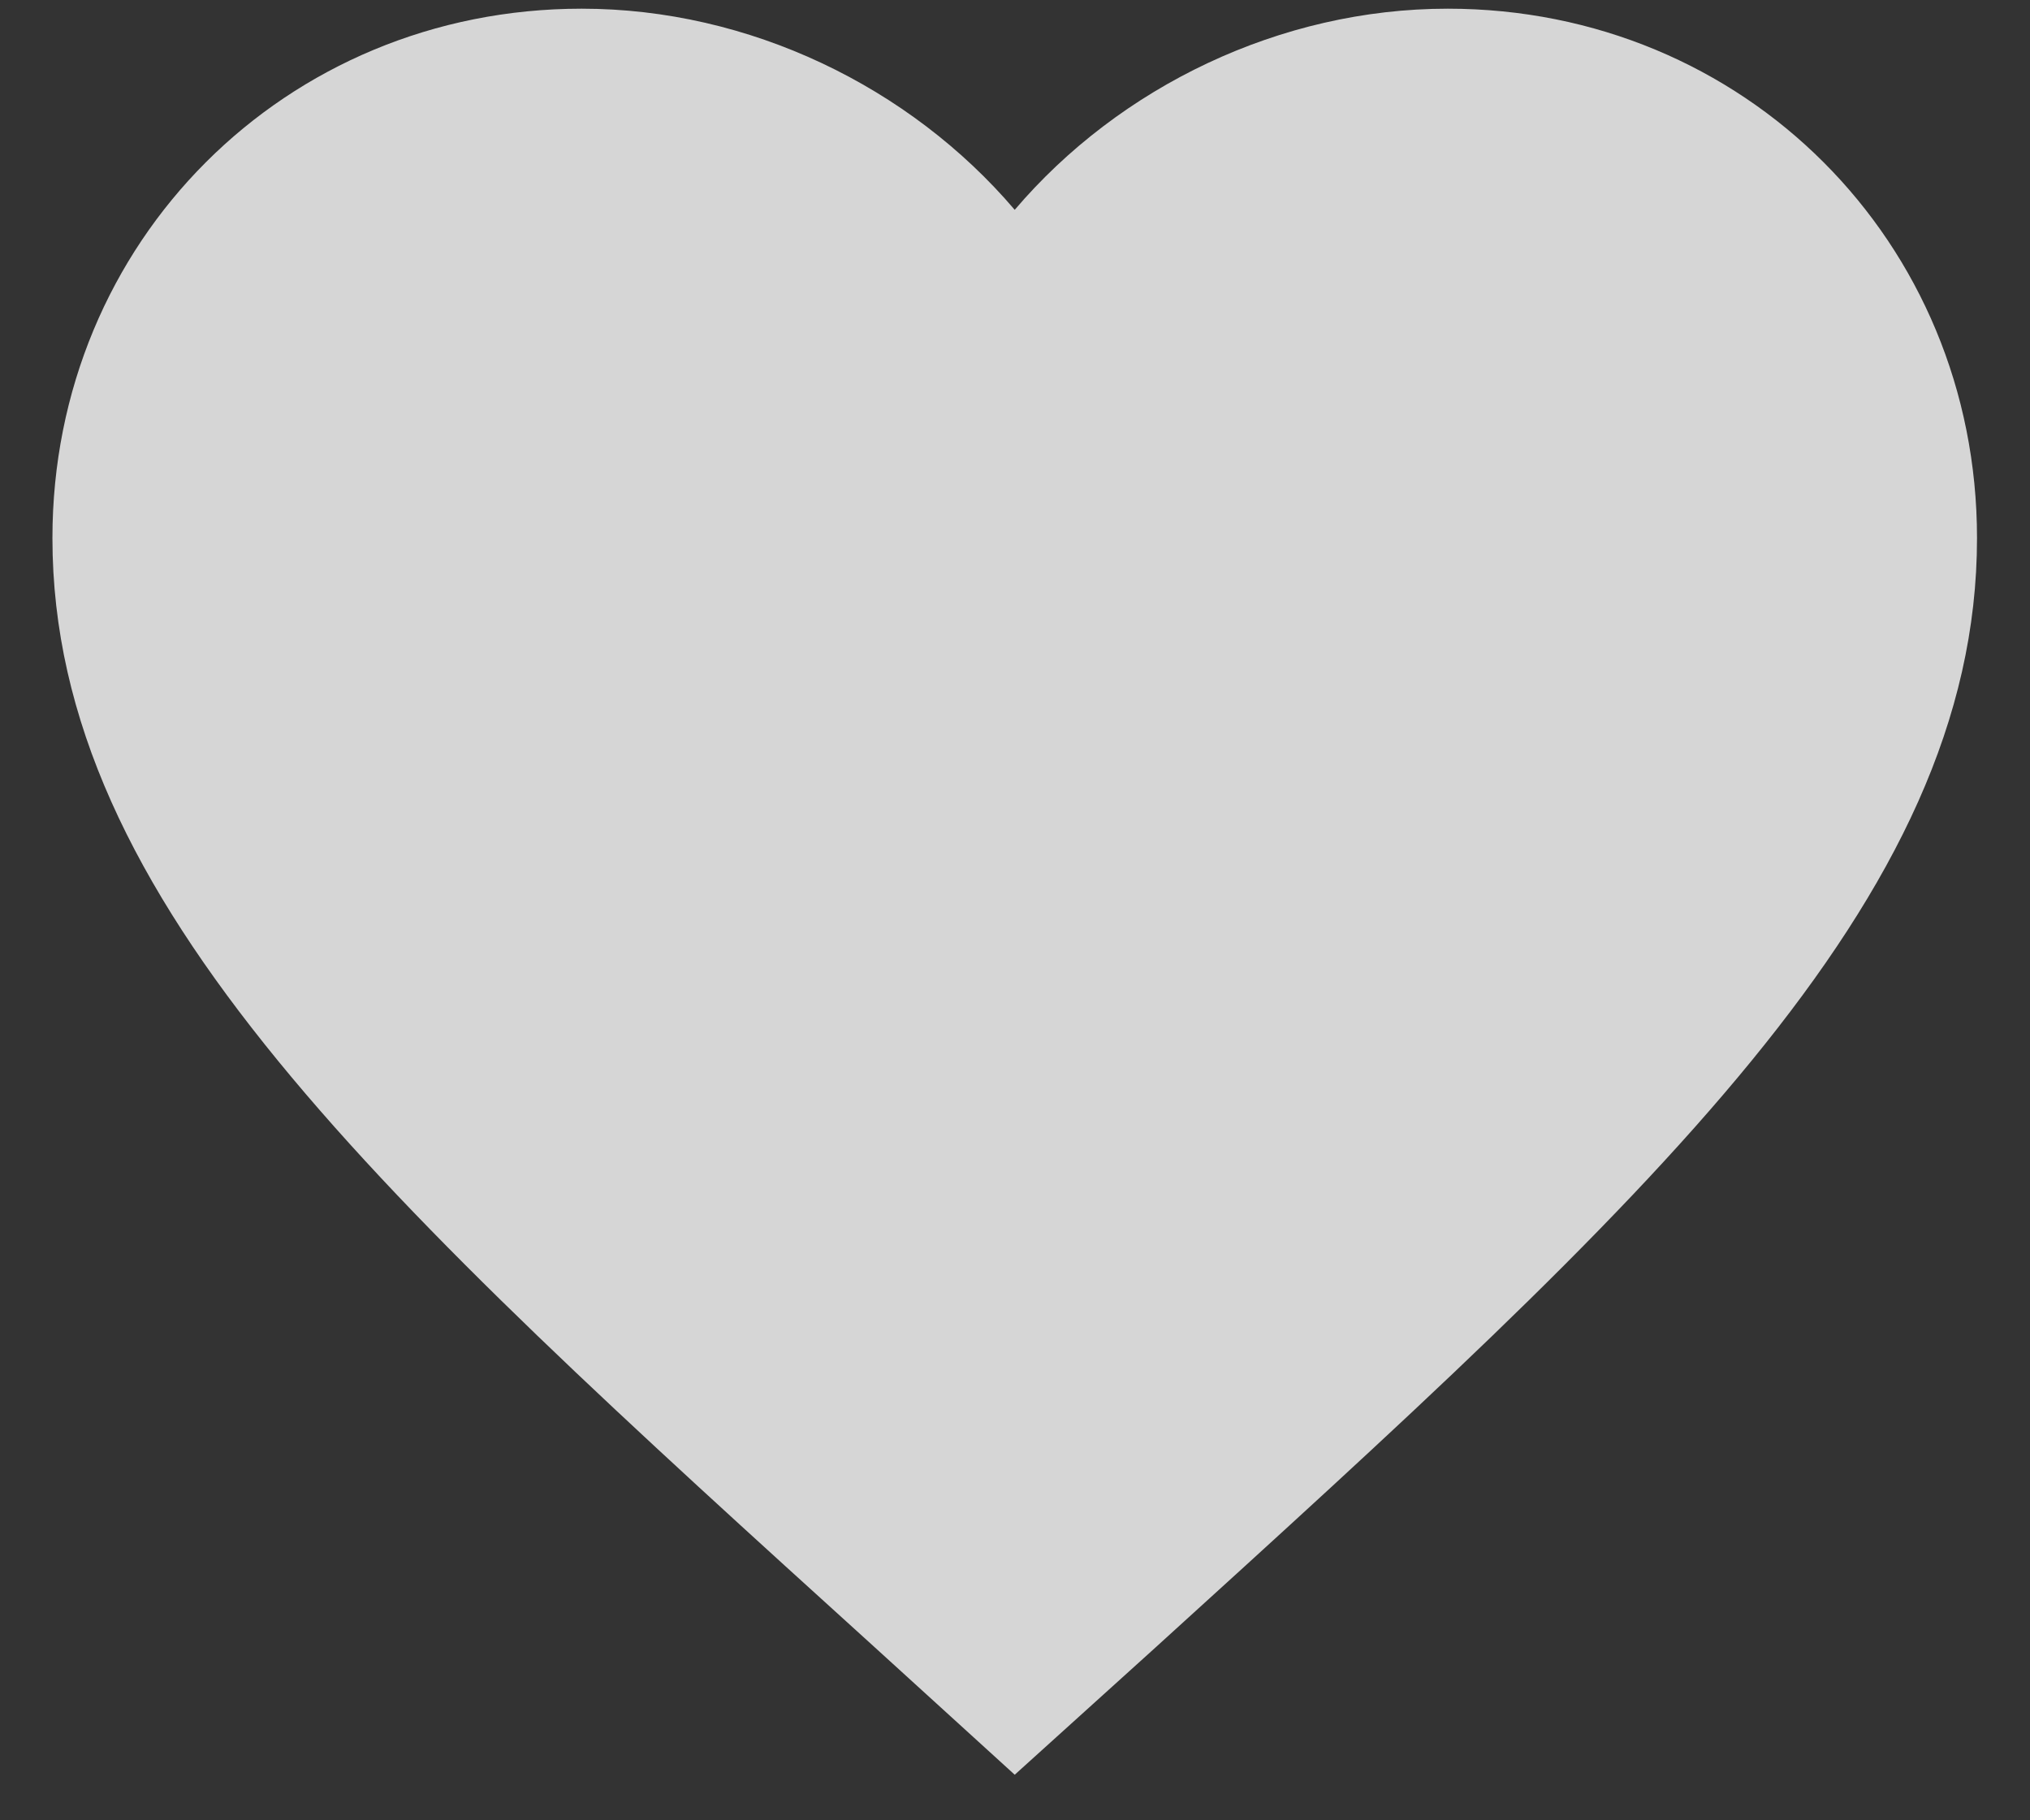 <svg width="29" height="26" viewBox="0 0 29 26" fill="none" xmlns="http://www.w3.org/2000/svg">
<rect x="0" y="0" width="29" height="26" fill="#333333" stroke="none"/>
<path d="M14.496 25.349L12.503 23.535C5.423 17.115 0.749 12.881 0.749 7.685C0.749 3.451 4.076 0.124 8.31 0.124C10.702 0.124 12.998 1.238 14.496 2.997C15.994 1.238 18.29 0.124 20.682 0.124C24.916 0.124 28.243 3.451 28.243 7.685C28.243 12.881 23.569 17.115 16.489 23.548L14.496 25.349Z" fill="white" fill-opacity="0.8"/>
</svg>
